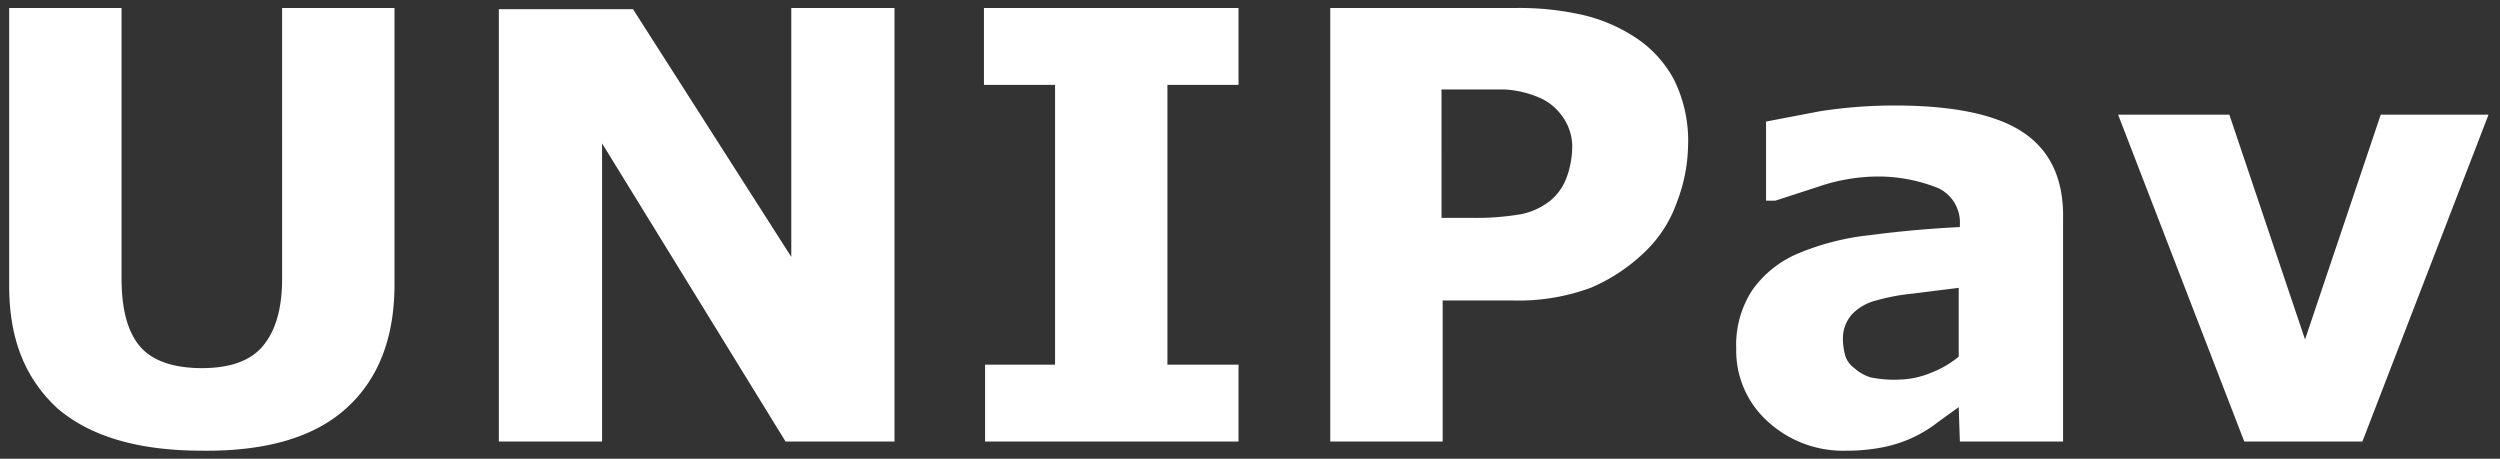 <?xml version="1.0" encoding="UTF-8"?> <svg xmlns="http://www.w3.org/2000/svg" id="Livello_1" width="218" height="40" data-name="Livello 1"><rect width="100%" height="100%" fill="#333333" stroke="none"/><defs><style>.cls-1{fill:#fff}</style></defs><path d="M34.4 24.8q0 7-4.2 10.8t-12.6 3.7q-8.3 0-12.6-3.7C2.2 33 .8 29.6.8 24.9V.7h9.8v23.6c0 2.6.5 4.6 1.6 5.9s3 1.9 5.4 1.9 4.2-.6 5.3-1.9 1.7-3.2 1.7-5.9V.7h9.8zM78 38.5h-9.5l-16-26v26h-9V.8h11.7L69 22.4V.7h9zM108 38.5H85.9v-6.7H92V7.4h-6.2V.7H108v6.7h-6.2v24.4h6.2zM147.2 12.7a14.4 14.4 0 0 1-1 5 11 11 0 0 1-2.5 4 15.5 15.5 0 0 1-5 3.4 18.3 18.3 0 0 1-6.9 1.1h-6v12.3H116V.7h16a25 25 0 0 1 6 .6 14.2 14.2 0 0 1 4.5 1.9A10 10 0 0 1 146 7a12 12 0 0 1 1.2 5.7zm-10.1.2a4.5 4.5 0 0 0-.9-2.8 4.7 4.7 0 0 0-2-1.6 9 9 0 0 0-3-.7h-5.5V19h2.8a23.1 23.1 0 0 0 4-.3 5.9 5.9 0 0 0 2.8-1.3 4.7 4.7 0 0 0 1.3-1.9 8 8 0 0 0 .5-2.7zM170.8 35.5l-1.8 1.3a11.3 11.3 0 0 1-4.8 2.2 16.4 16.4 0 0 1-3.2.3 9.7 9.7 0 0 1-6.8-2.5 8.3 8.3 0 0 1-2.8-6.4 8.7 8.7 0 0 1 1.4-5.1 9.3 9.3 0 0 1 4-3.2 22.3 22.3 0 0 1 6.3-1.6q3.8-.5 7.8-.7v-.2a3.3 3.3 0 0 0-1.9-3.2 14 14 0 0 0-5.7-1 16.3 16.3 0 0 0-4.8.9l-3.7 1.2h-.8v-6.9l4.7-.9a42.4 42.4 0 0 1 6.5-.5q7.8 0 11.3 2.4t3.4 7.5v19.4h-9zm0-4.4v-6l-4 .5a18.5 18.5 0 0 0-3.2.6 4.4 4.4 0 0 0-2.1 1.2 3.2 3.2 0 0 0-.8 2.2 5.8 5.8 0 0 0 .2 1.4 2.1 2.1 0 0 0 .8 1.1 3.7 3.7 0 0 0 1.4.8 9.8 9.8 0 0 0 2.5.2 7.6 7.6 0 0 0 2.8-.6 8.6 8.6 0 0 0 2.4-1.4zM217 10l-11 28.5h-10.3l-11-28.5h9.7l6.6 19.6 6.6-19.6z" class="cls-1"></path></svg> 